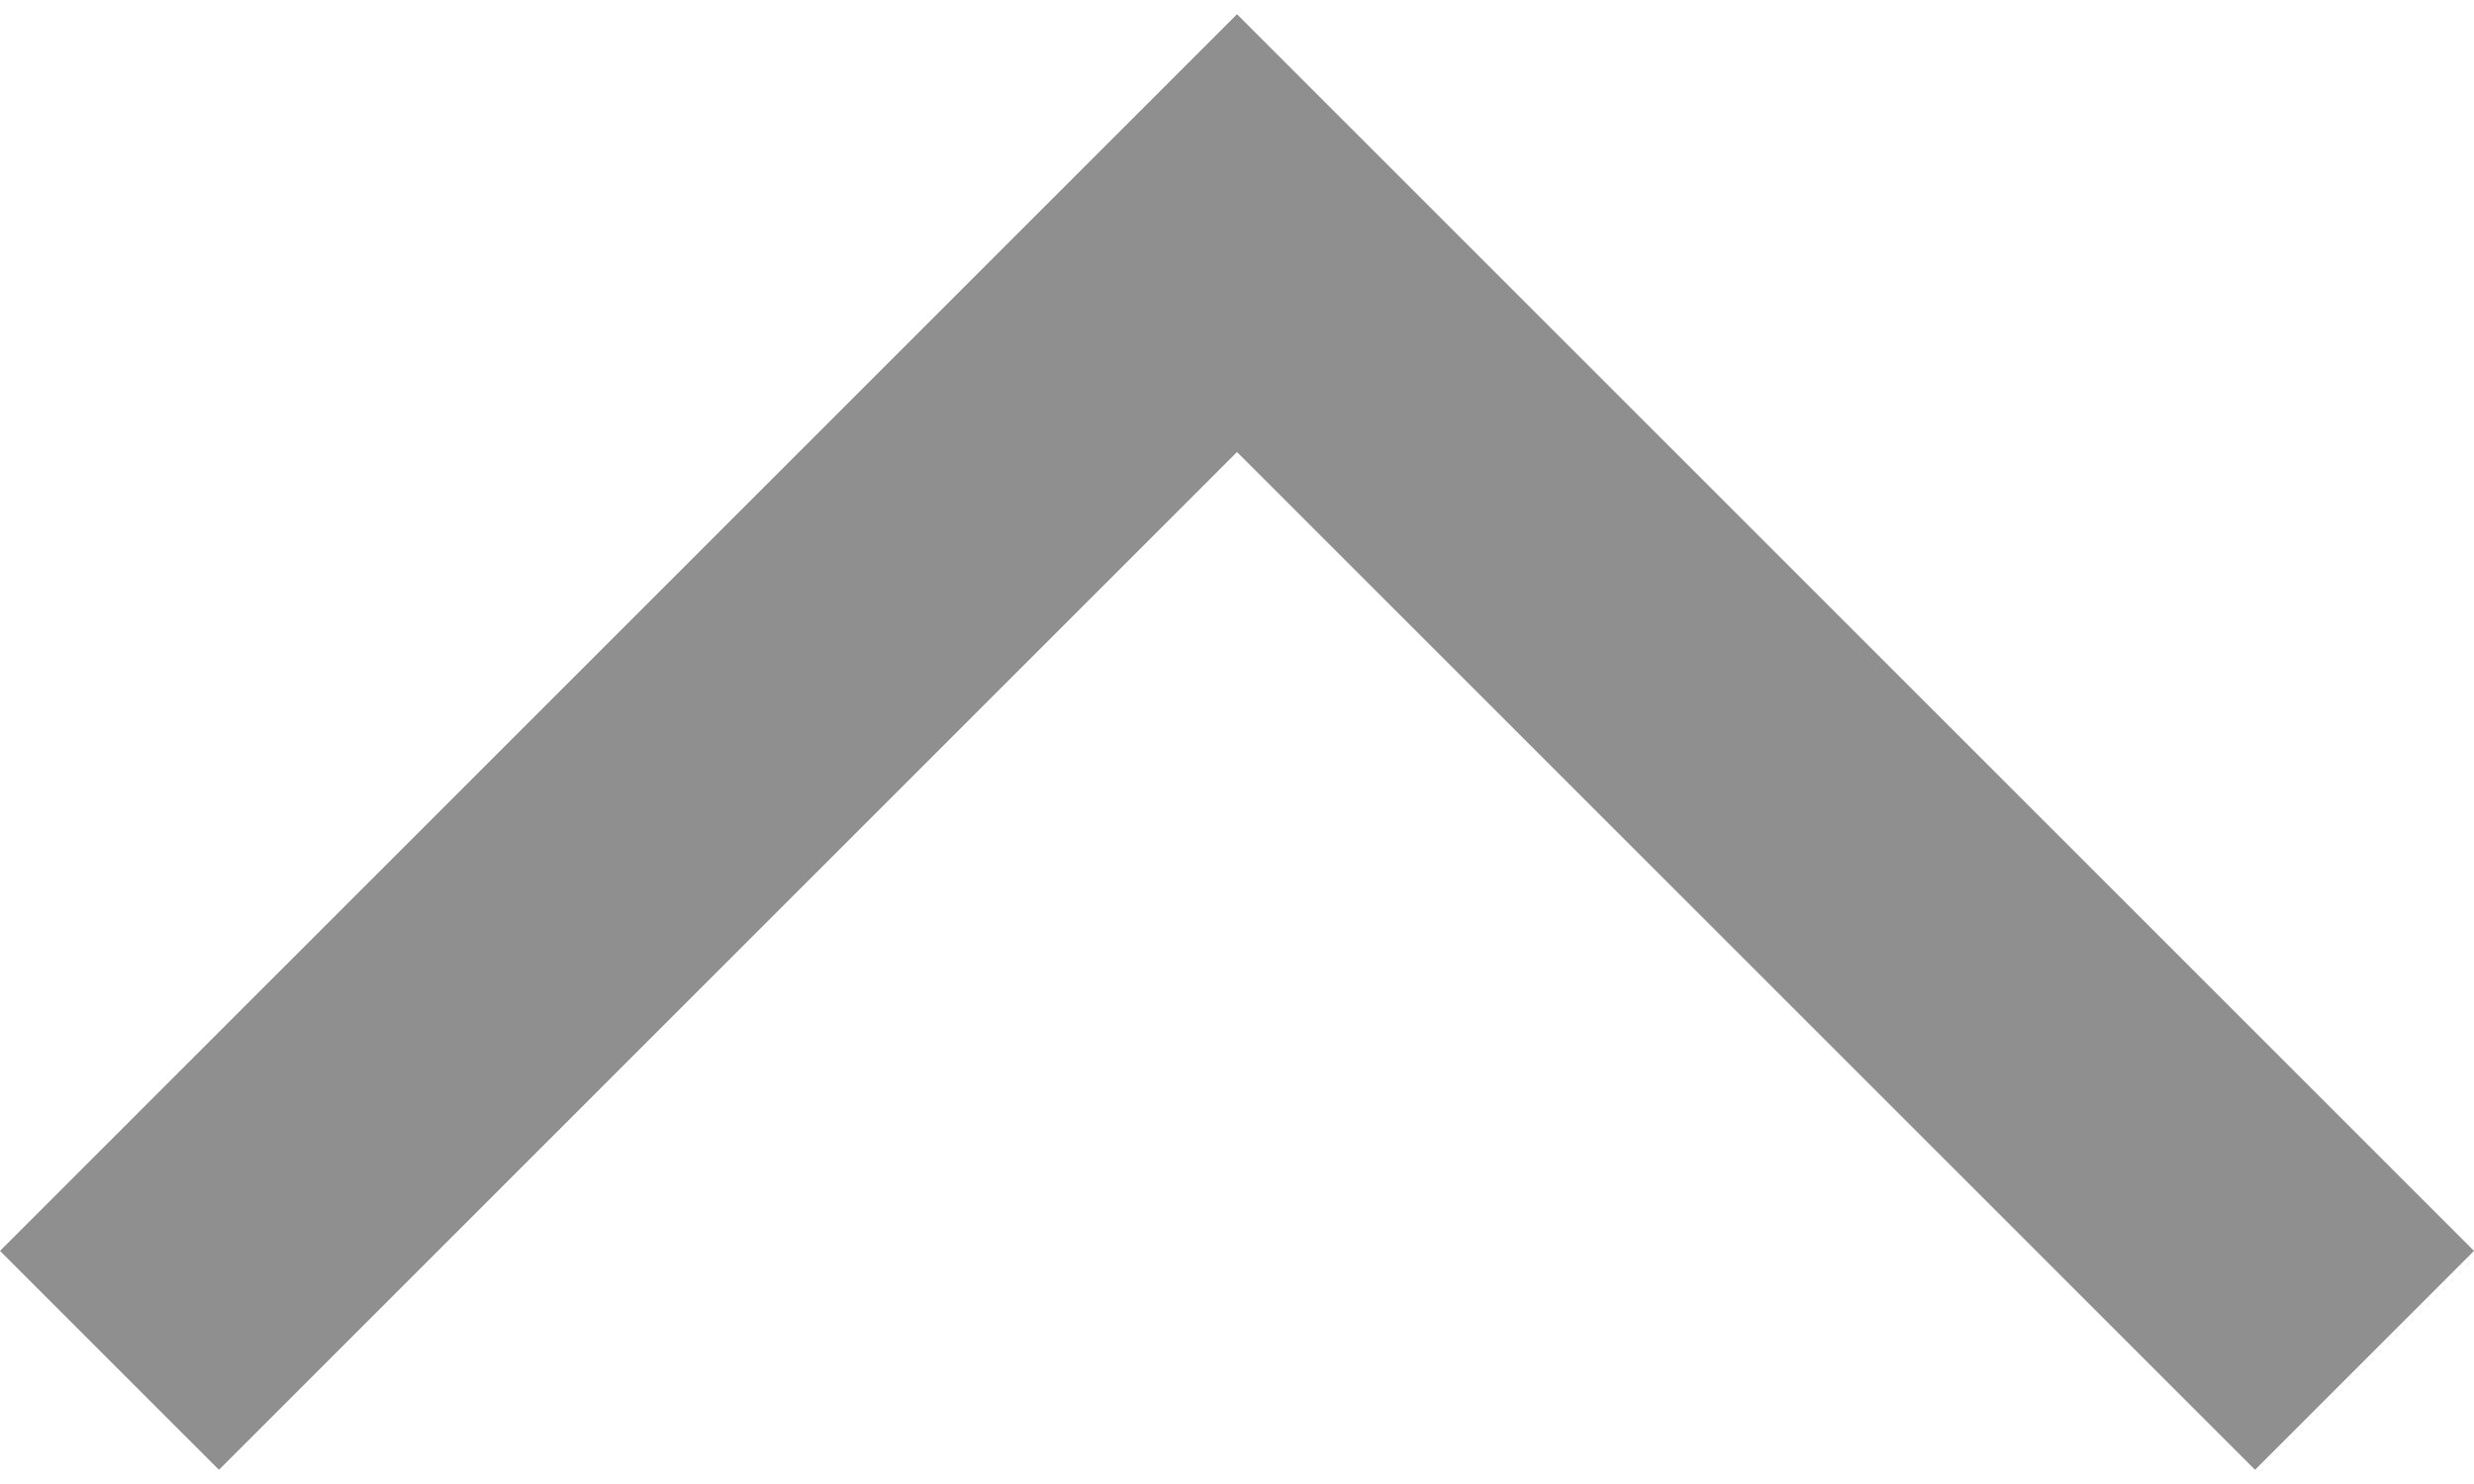 <svg width="20" height="12" viewBox="0 0 20 12" fill="none" xmlns="http://www.w3.org/2000/svg">
<path d="M1.77 11.885L-7.73692e-08 10.115L10 0.115L20 10.115L18.23 11.885L10 3.655L1.77 11.885Z" fill="#8F8F8F"/>
</svg>
